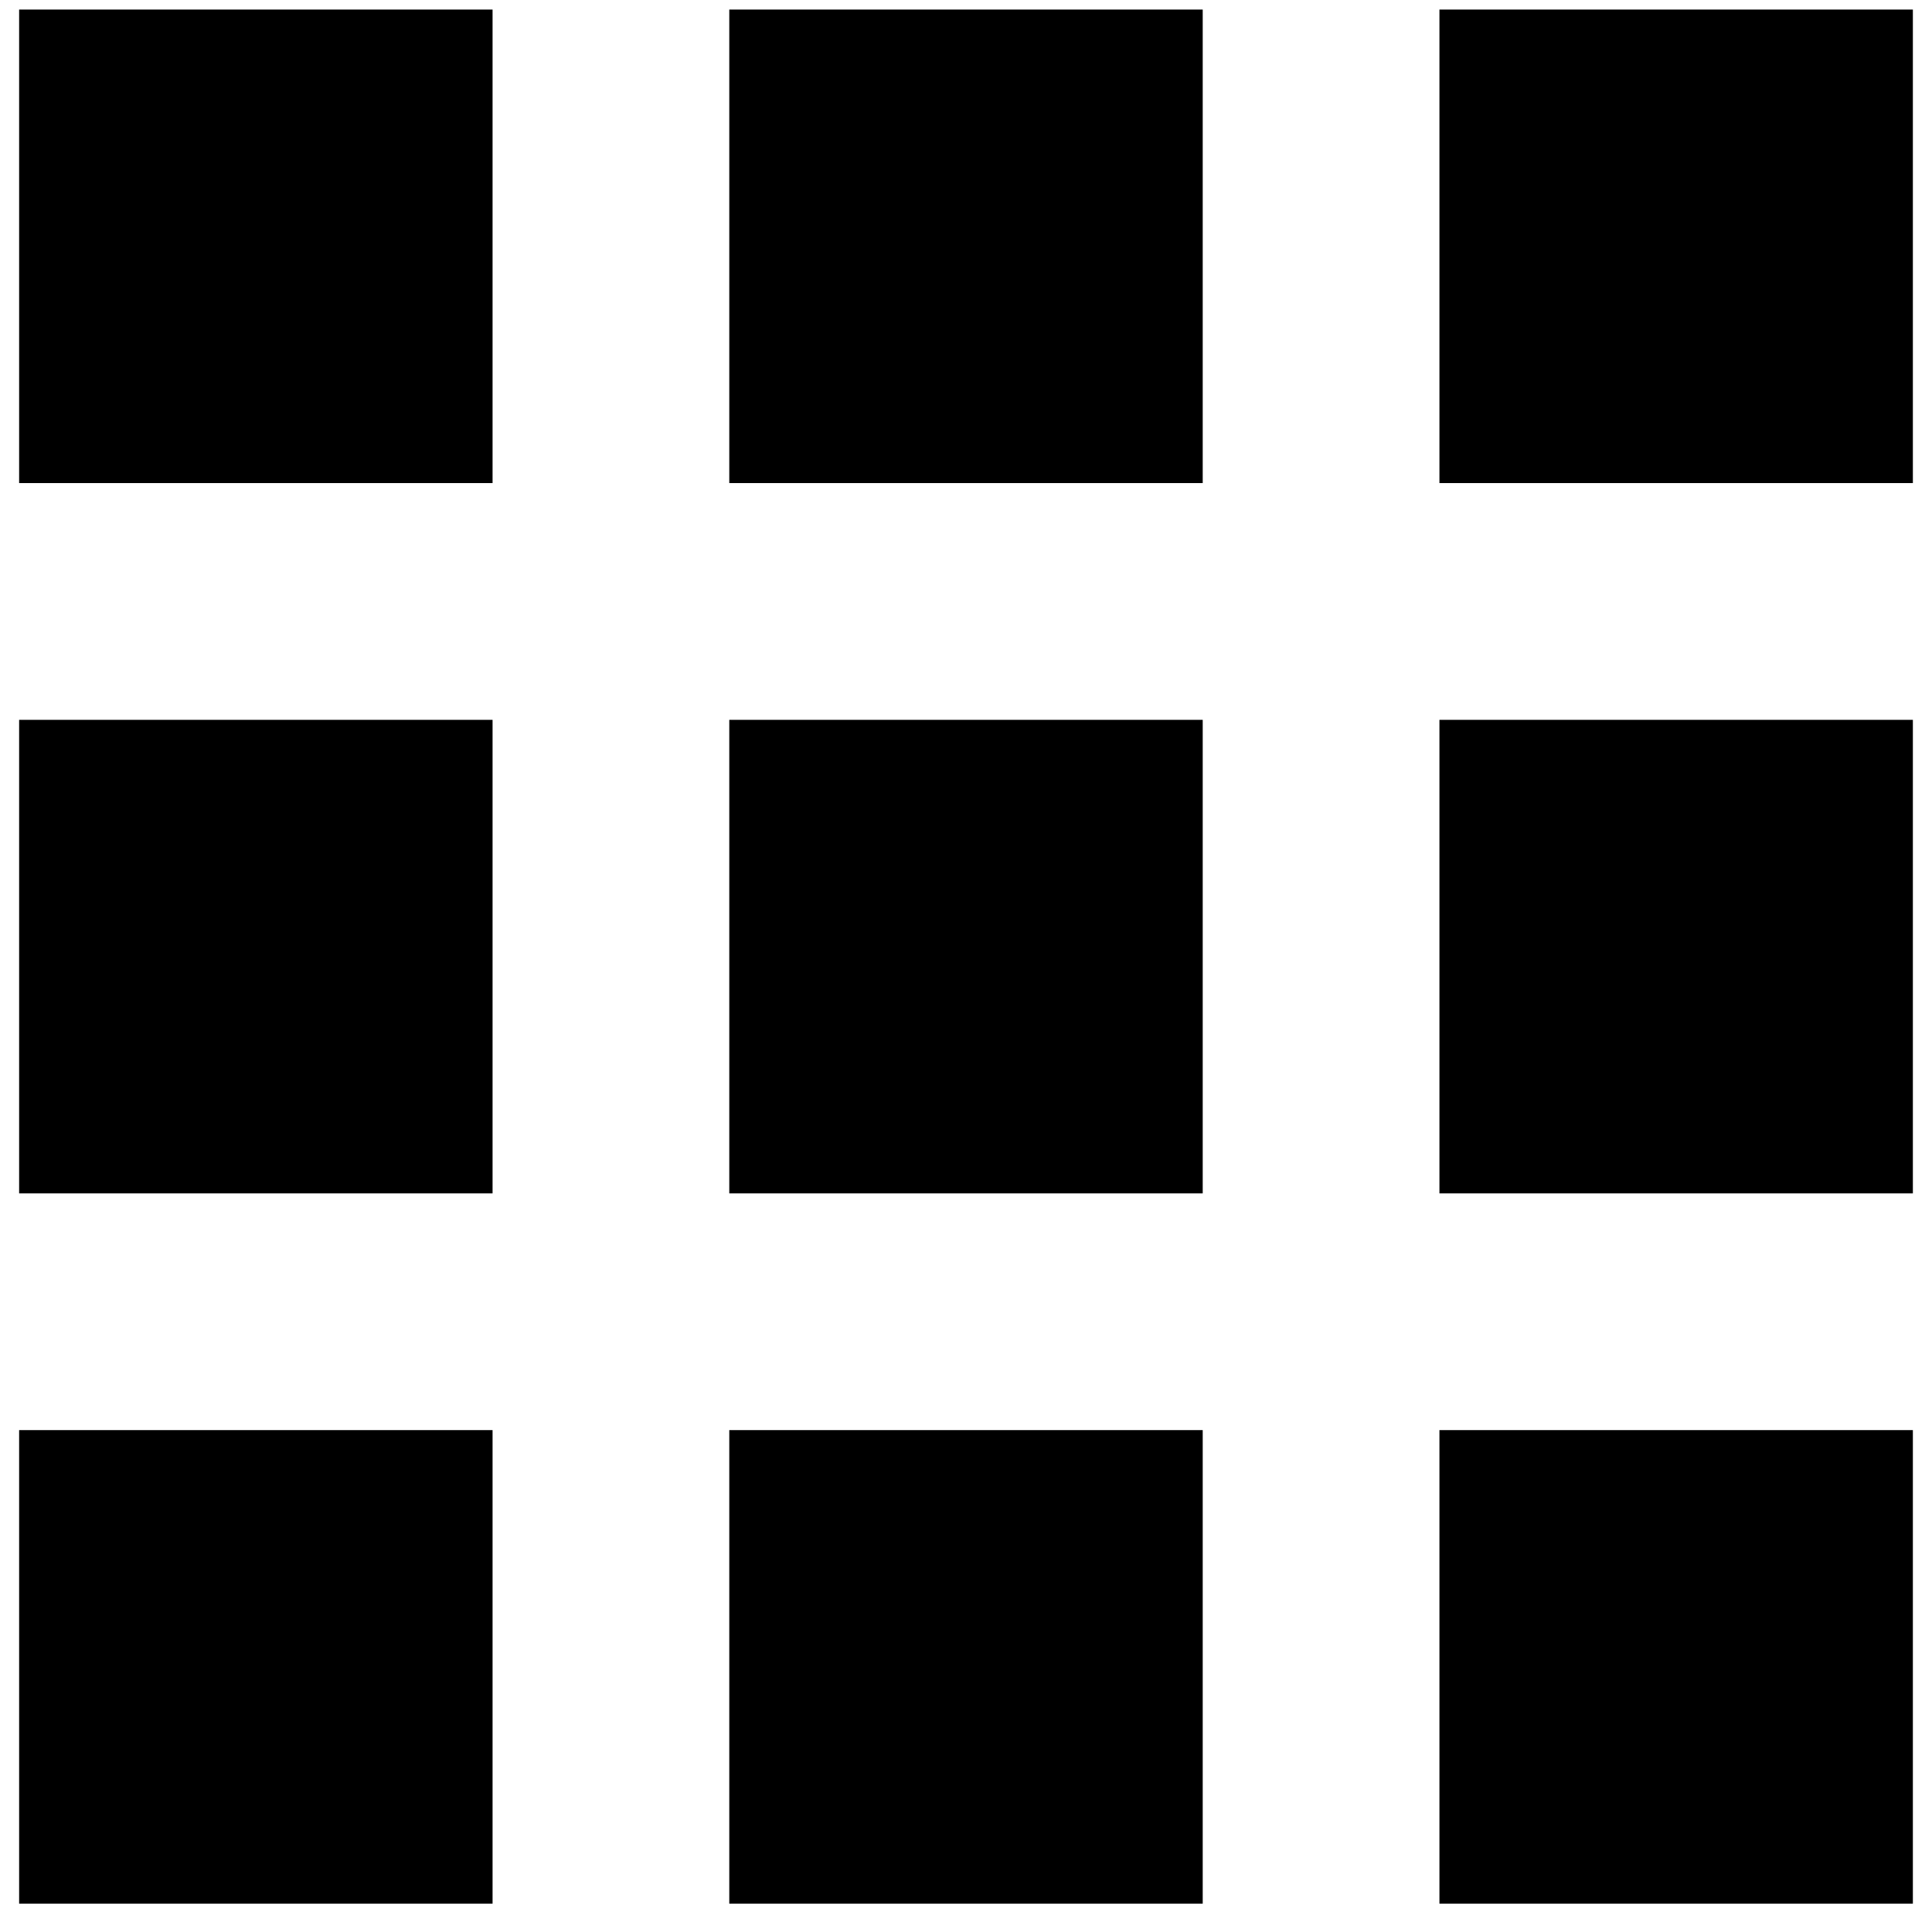 <?xml version="1.0" standalone="no"?>
<!DOCTYPE svg PUBLIC "-//W3C//DTD SVG 1.1//EN" "http://www.w3.org/Graphics/SVG/1.1/DTD/svg11.dtd" >
<svg xmlns="http://www.w3.org/2000/svg" xmlns:xlink="http://www.w3.org/1999/xlink" version="1.1" viewBox="-10 0 1010 1000">
   <path fill="currentColor"
d="M742.5 5h247.5v247.5h-247.5v-247.5zM371.25 5h247.5v247.5h-247.5v-247.5zM0 5h247.5v247.5h-247.5v-247.5zM742.5 376.25h247.5v247.5h-247.5v-247.5zM371.25 376.25h247.5v247.5h-247.5v-247.5zM0 376.25h247.5v247.5h-247.5v-247.5zM742.5 747.5h247.5v247.5h-247.5
v-247.5zM371.25 747.5h247.5v247.5h-247.5v-247.5zM0 747.5h247.5v247.5h-247.5v-247.5z" />
</svg>
